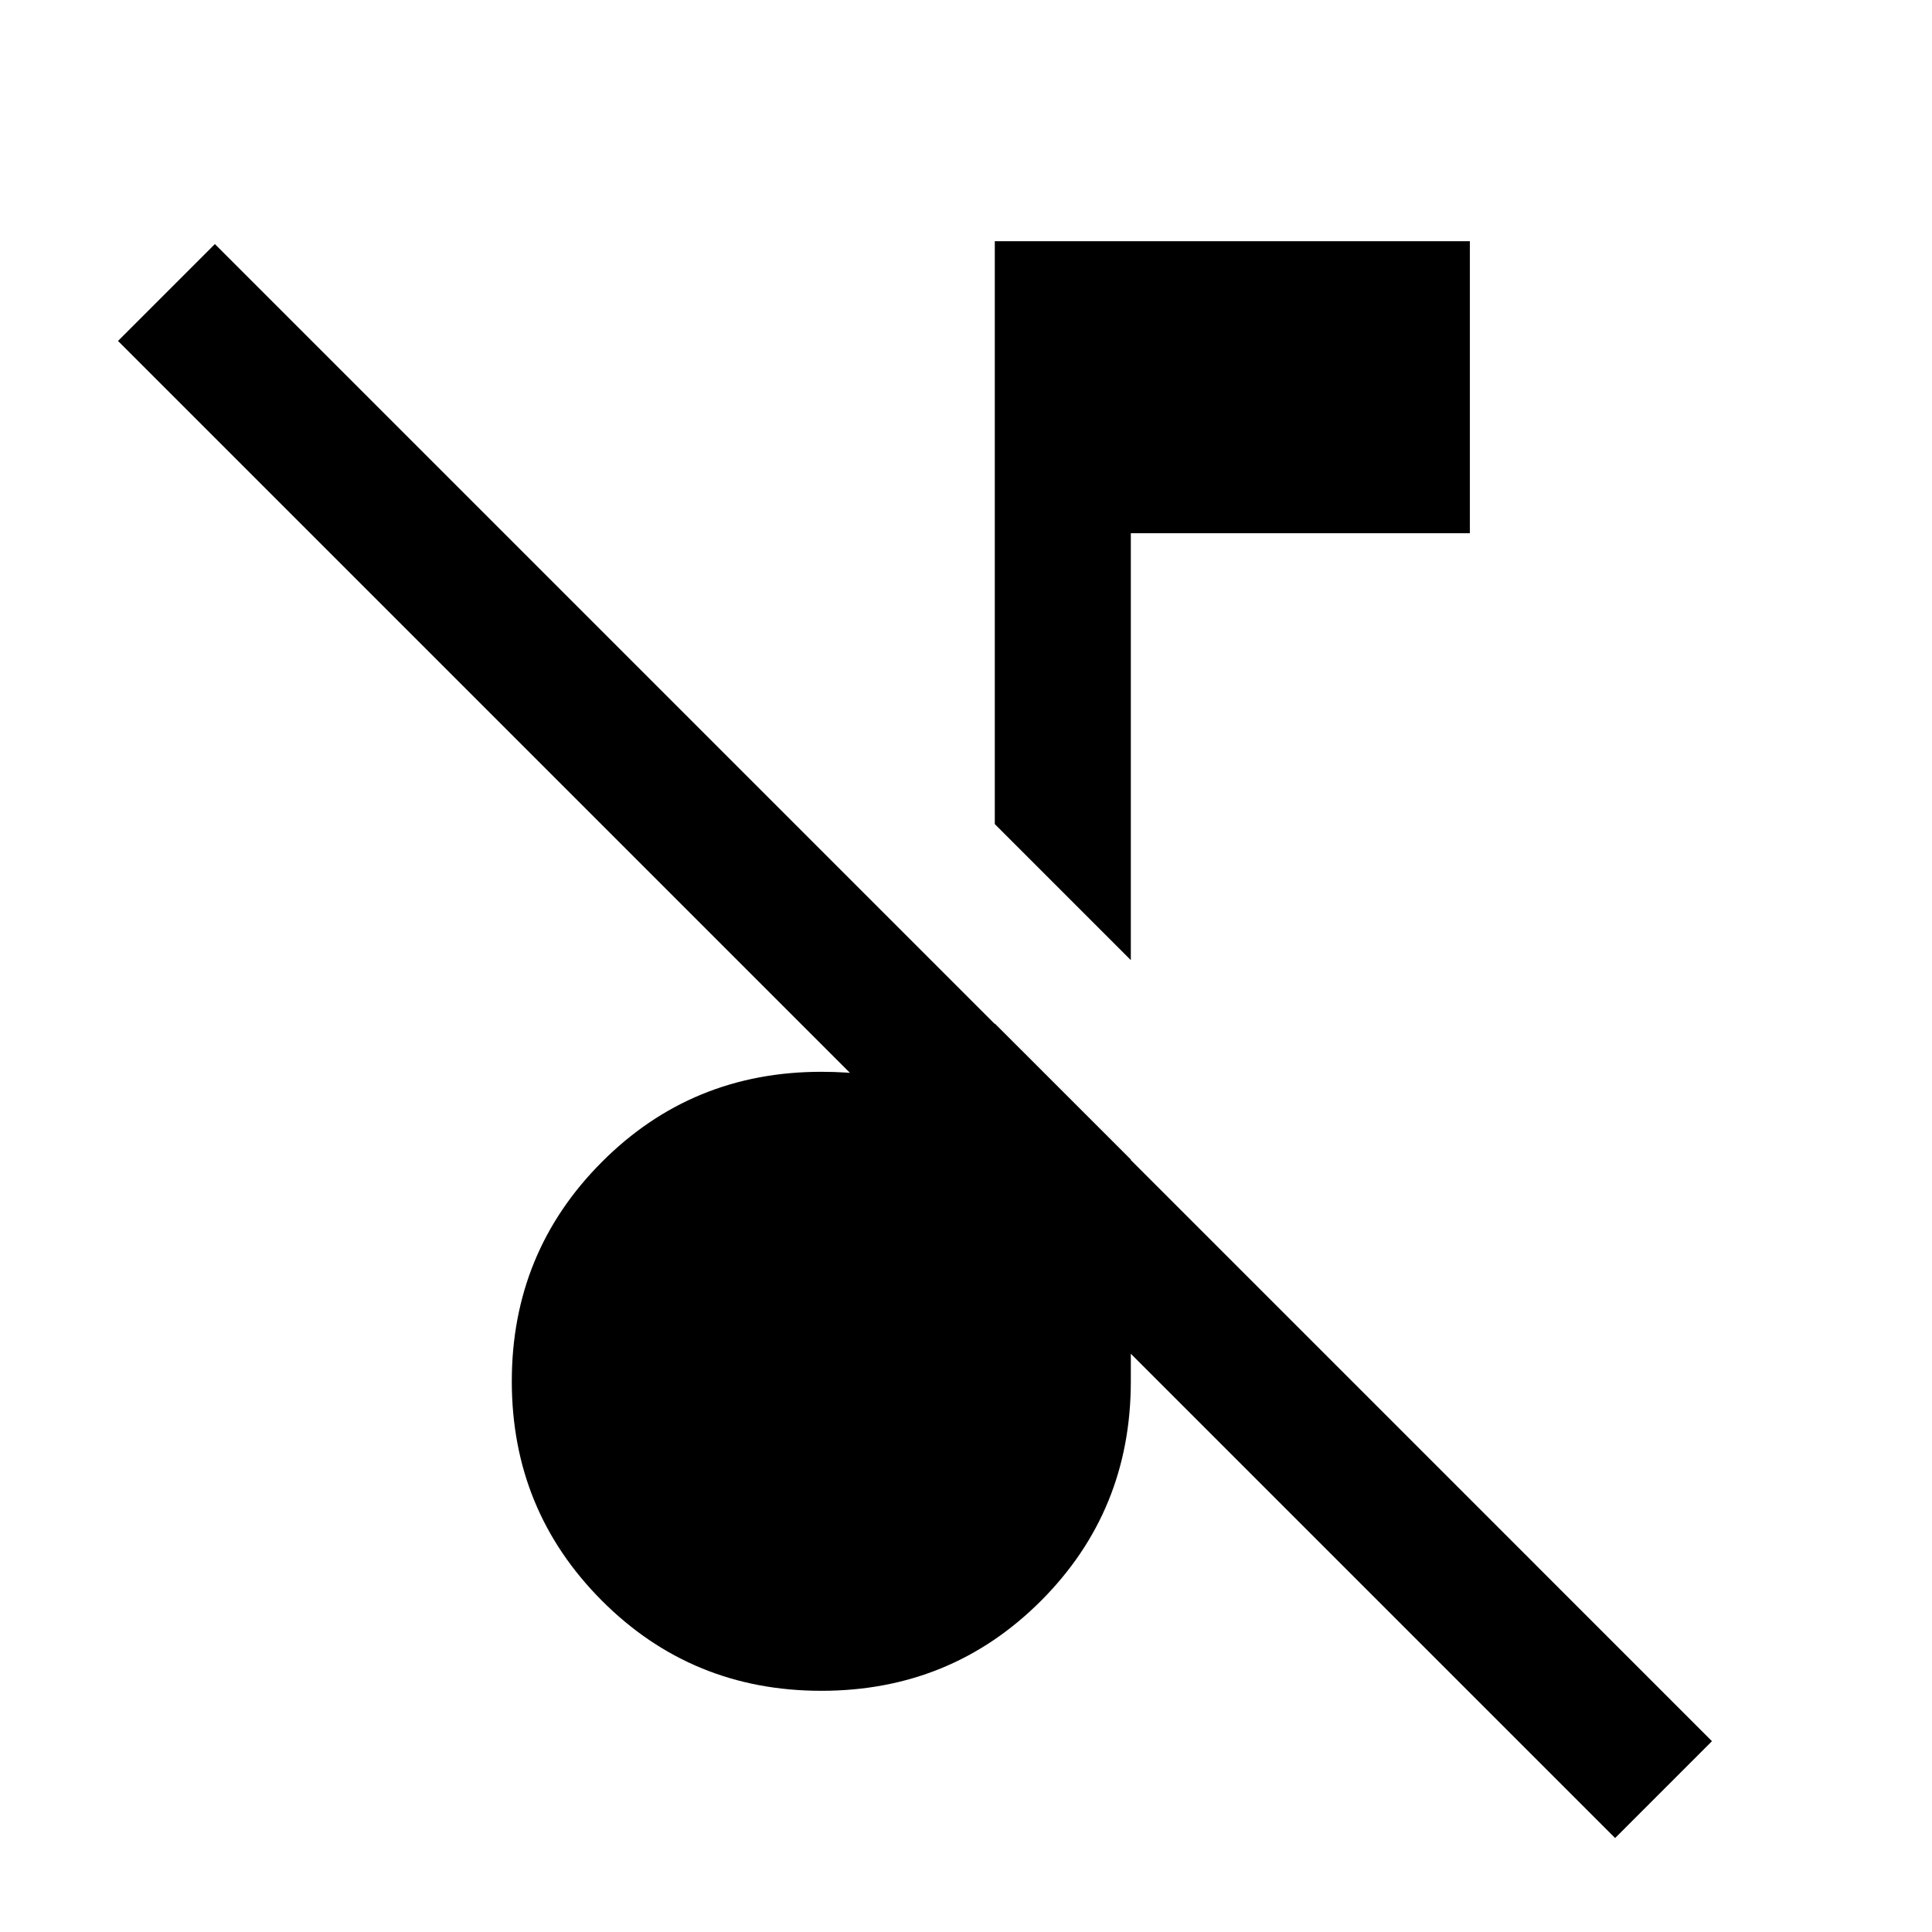 <svg xmlns="http://www.w3.org/2000/svg" height="40" viewBox="0 -960 960 960" width="40"><path d="m802.54-46.69-743.9-743.9 48.13-48.13 743.89 743.9-48.12 48.13ZM561.9-482.92l-67.59-67.59v-289.64h236.05v145.12H561.9v212.11ZM408.1-119.85q-64.36 0-109.07-44.84-44.72-44.85-44.72-108.95t44.72-108.95q44.71-44.84 109.07-44.84 25.31 0 47.21 6.16 21.9 6.17 39 19.68v-49.84l67.59 67.58v110.21q0 64.43-44.68 109.11-44.68 44.68-109.12 44.68Z"/></svg>
